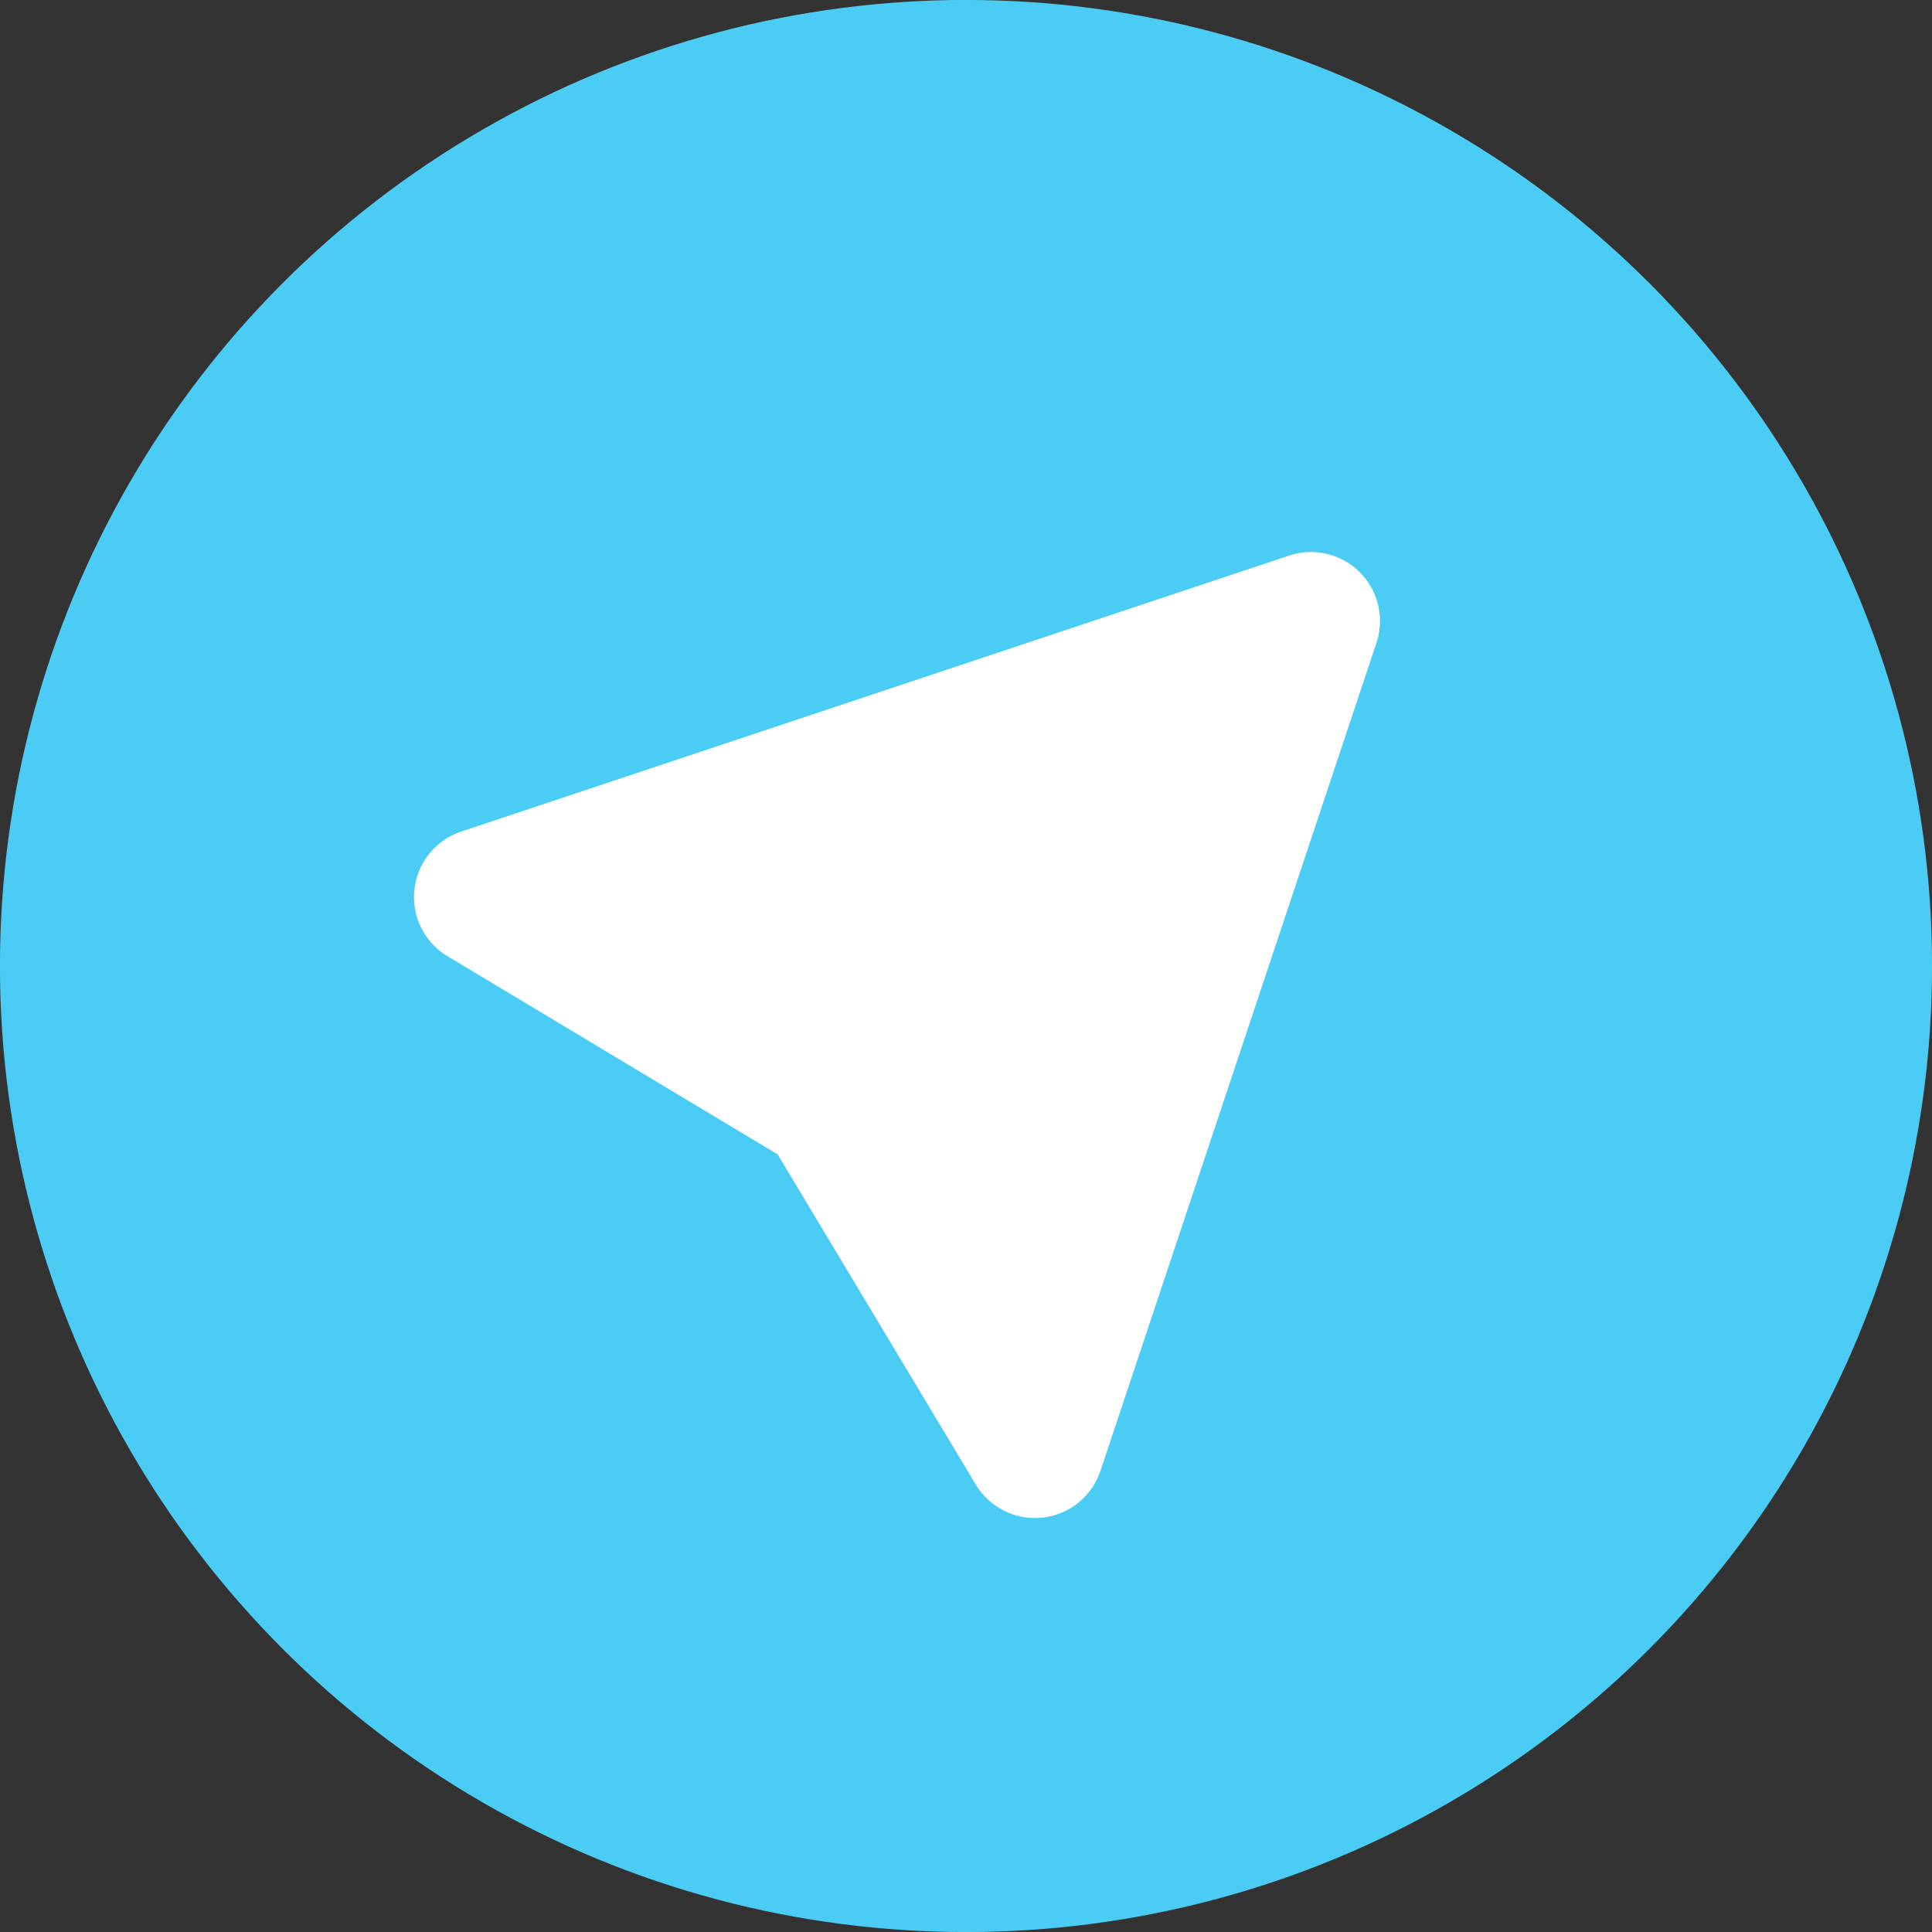 <svg id="Group_227" data-name="Group 227" xmlns="http://www.w3.org/2000/svg" width="20" height="20" viewBox="0 0 20 20">
  <rect x="0" y="0" width="20" height="20" fill="#333333" stroke="none"/>
  <g id="Group_226" data-name="Group 226">
    <circle id="Ellipse_81" data-name="Ellipse 81" cx="9.286" cy="9.286" r="9.286" transform="translate(0.714 0.714)" fill="#4bccf5" stroke="#4bccf5" stroke-linecap="round" stroke-linejoin="round" stroke-width="1.429"/>
    <path id="Path_13324" data-name="Path 13324" d="M10.714,15l2.857-8.571L5,9.286l3.571,2.143Z" fill="#fff" stroke="#fff" stroke-linecap="round" stroke-linejoin="round" stroke-width="1.429"/>
  </g>
</svg>
